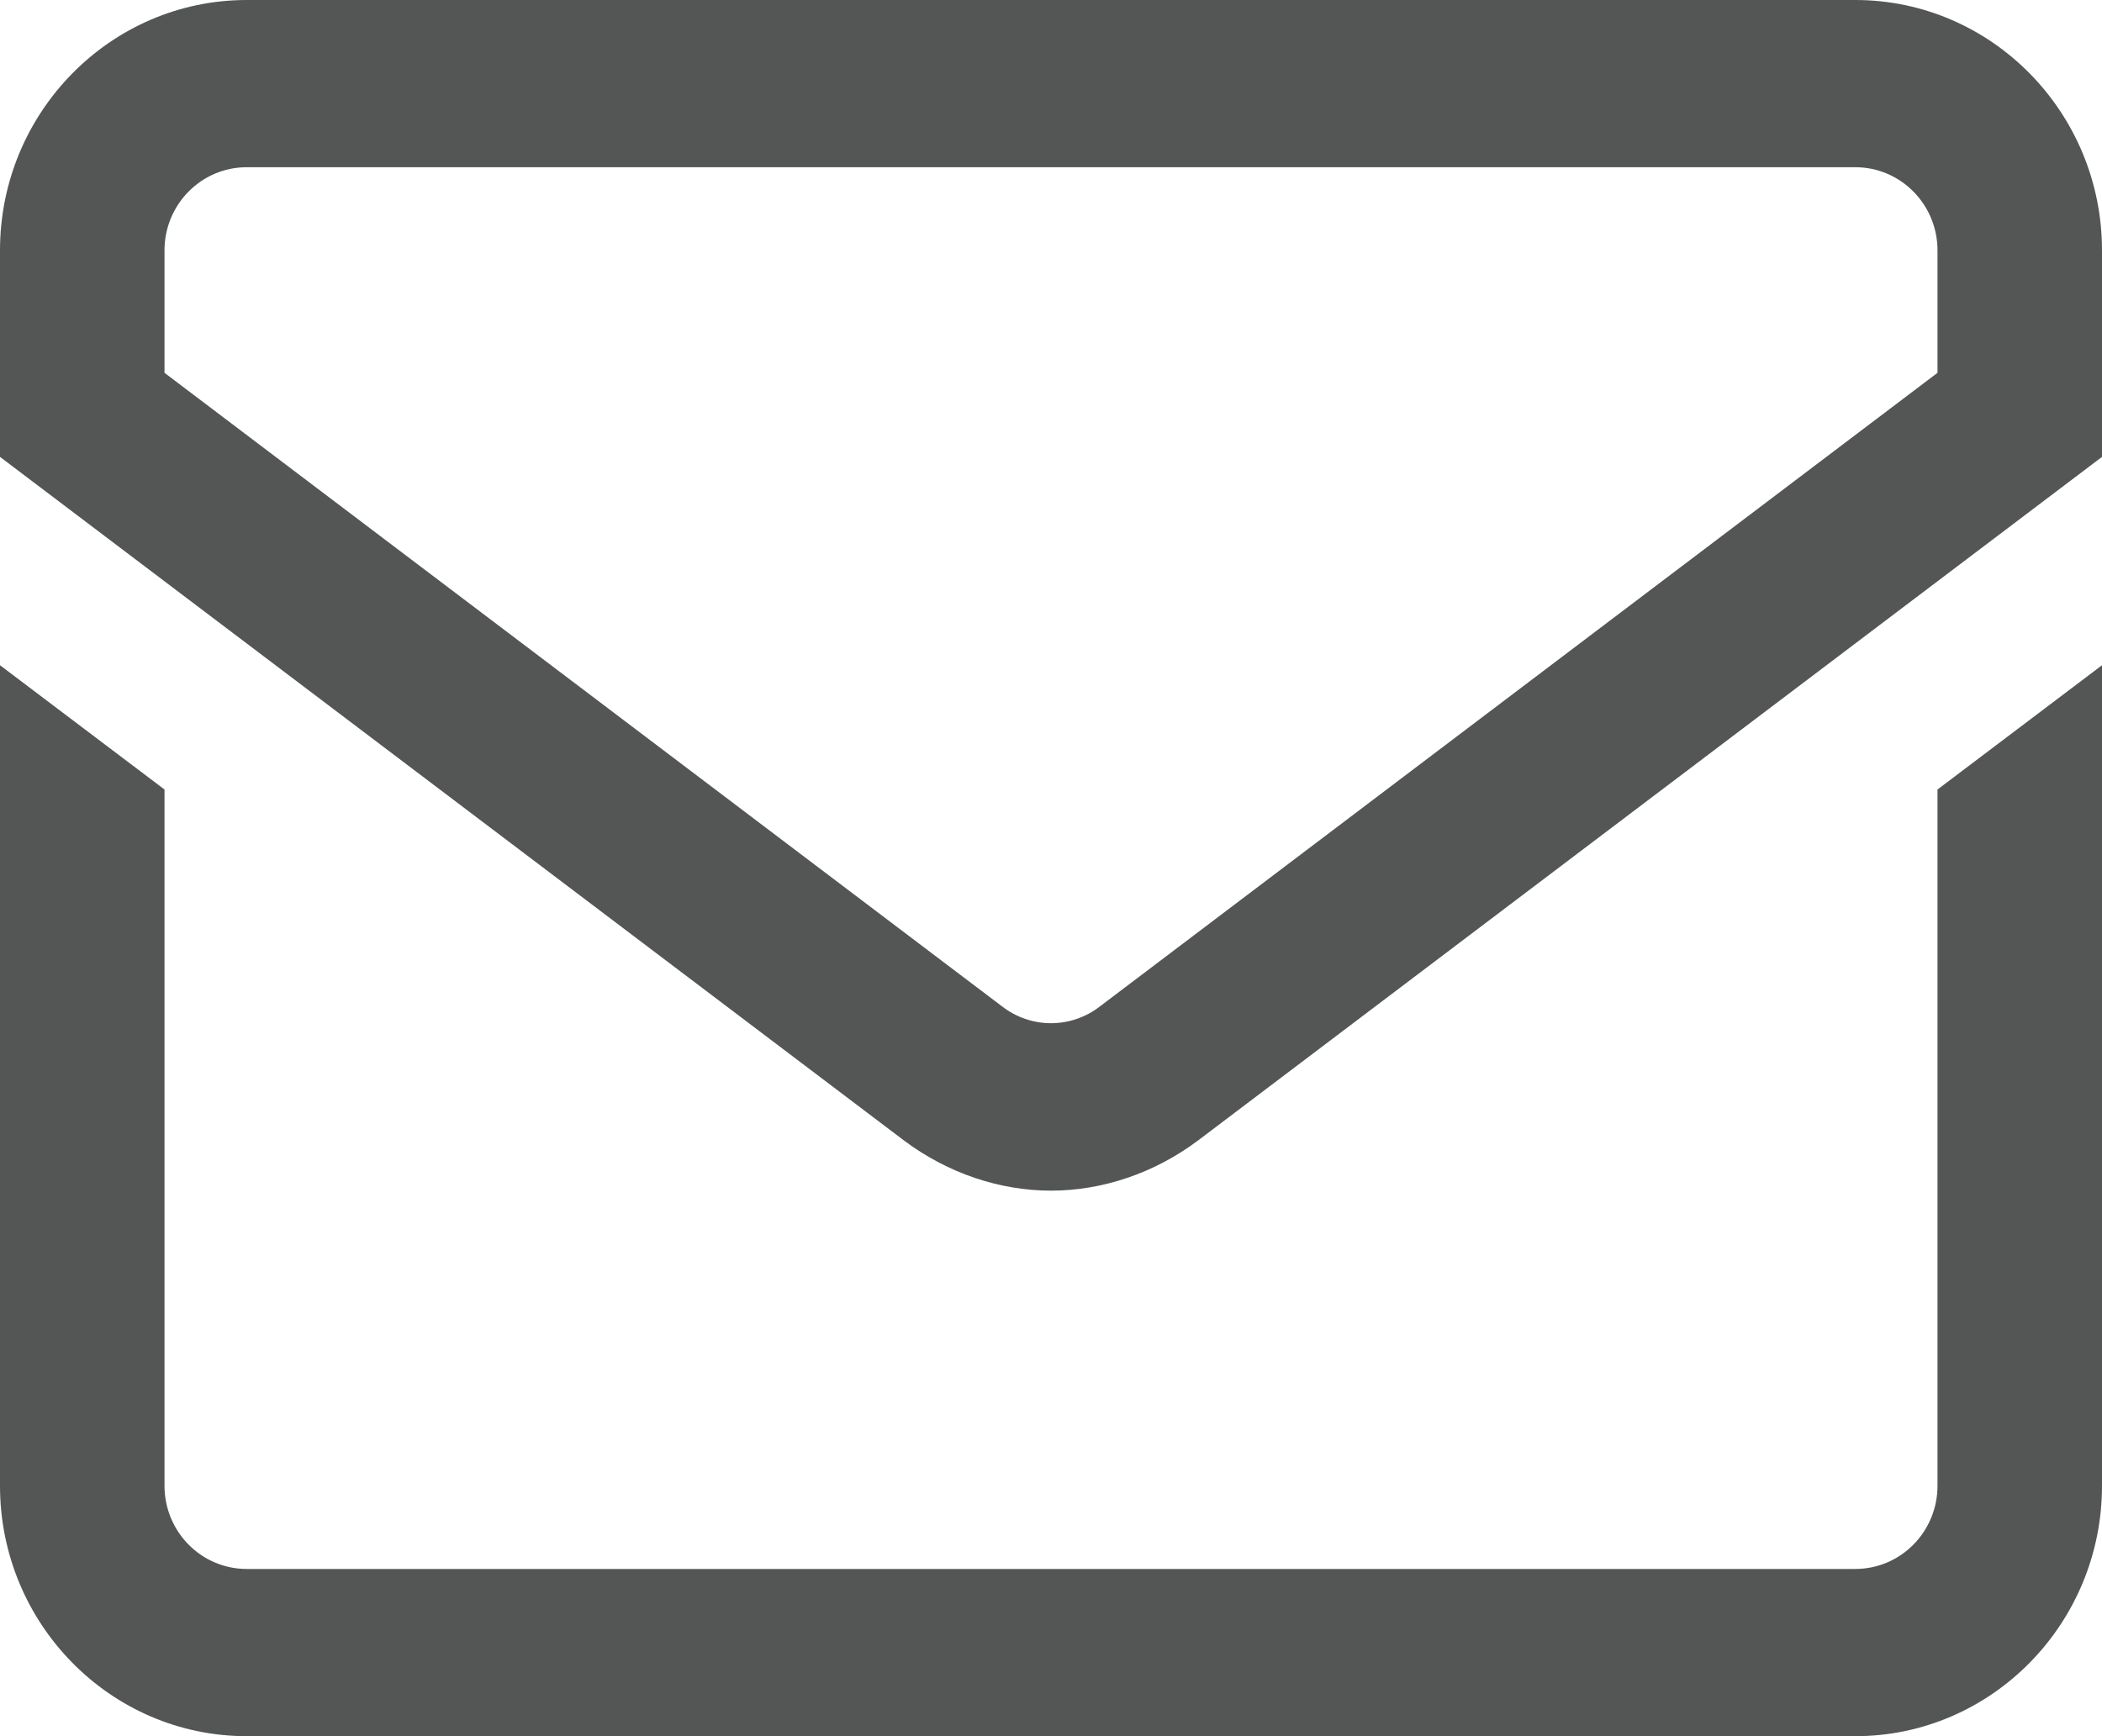 <svg xmlns="http://www.w3.org/2000/svg" viewBox="0 0 23 19" width="23" height="19">
	<style>
		tspan { white-space:pre }
		.shp0 { fill: #545555 } 
	</style>
	<path id="Shape 25" class="shp0" d="M20.3 0L2.7 0C1.21 0 0 1.23 0 2.74L0 5L9.89 12.48C10.37 12.84 10.94 13.03 11.5 13.03C12.06 13.03 12.63 12.84 13.11 12.48L23 5L23 2.74C23 1.23 21.79 0 20.3 0ZM21.2 4.08L12.04 11.01C11.72 11.26 11.28 11.26 10.96 11.01L1.8 4.08L1.8 2.74C1.8 2.24 2.2 1.83 2.7 1.83L20.3 1.83C20.8 1.83 21.2 2.24 21.2 2.74L21.2 4.08ZM21.2 8.64L23 7.28L23 16.26C23 17.77 21.79 19 20.3 19L2.7 19C1.21 19 0 17.77 0 16.26L0 7.28L1.8 8.64L1.8 16.26C1.8 16.76 2.2 17.17 2.7 17.17L20.3 17.17C20.8 17.17 21.2 16.76 21.2 16.26L21.2 8.64Z" />
</svg>